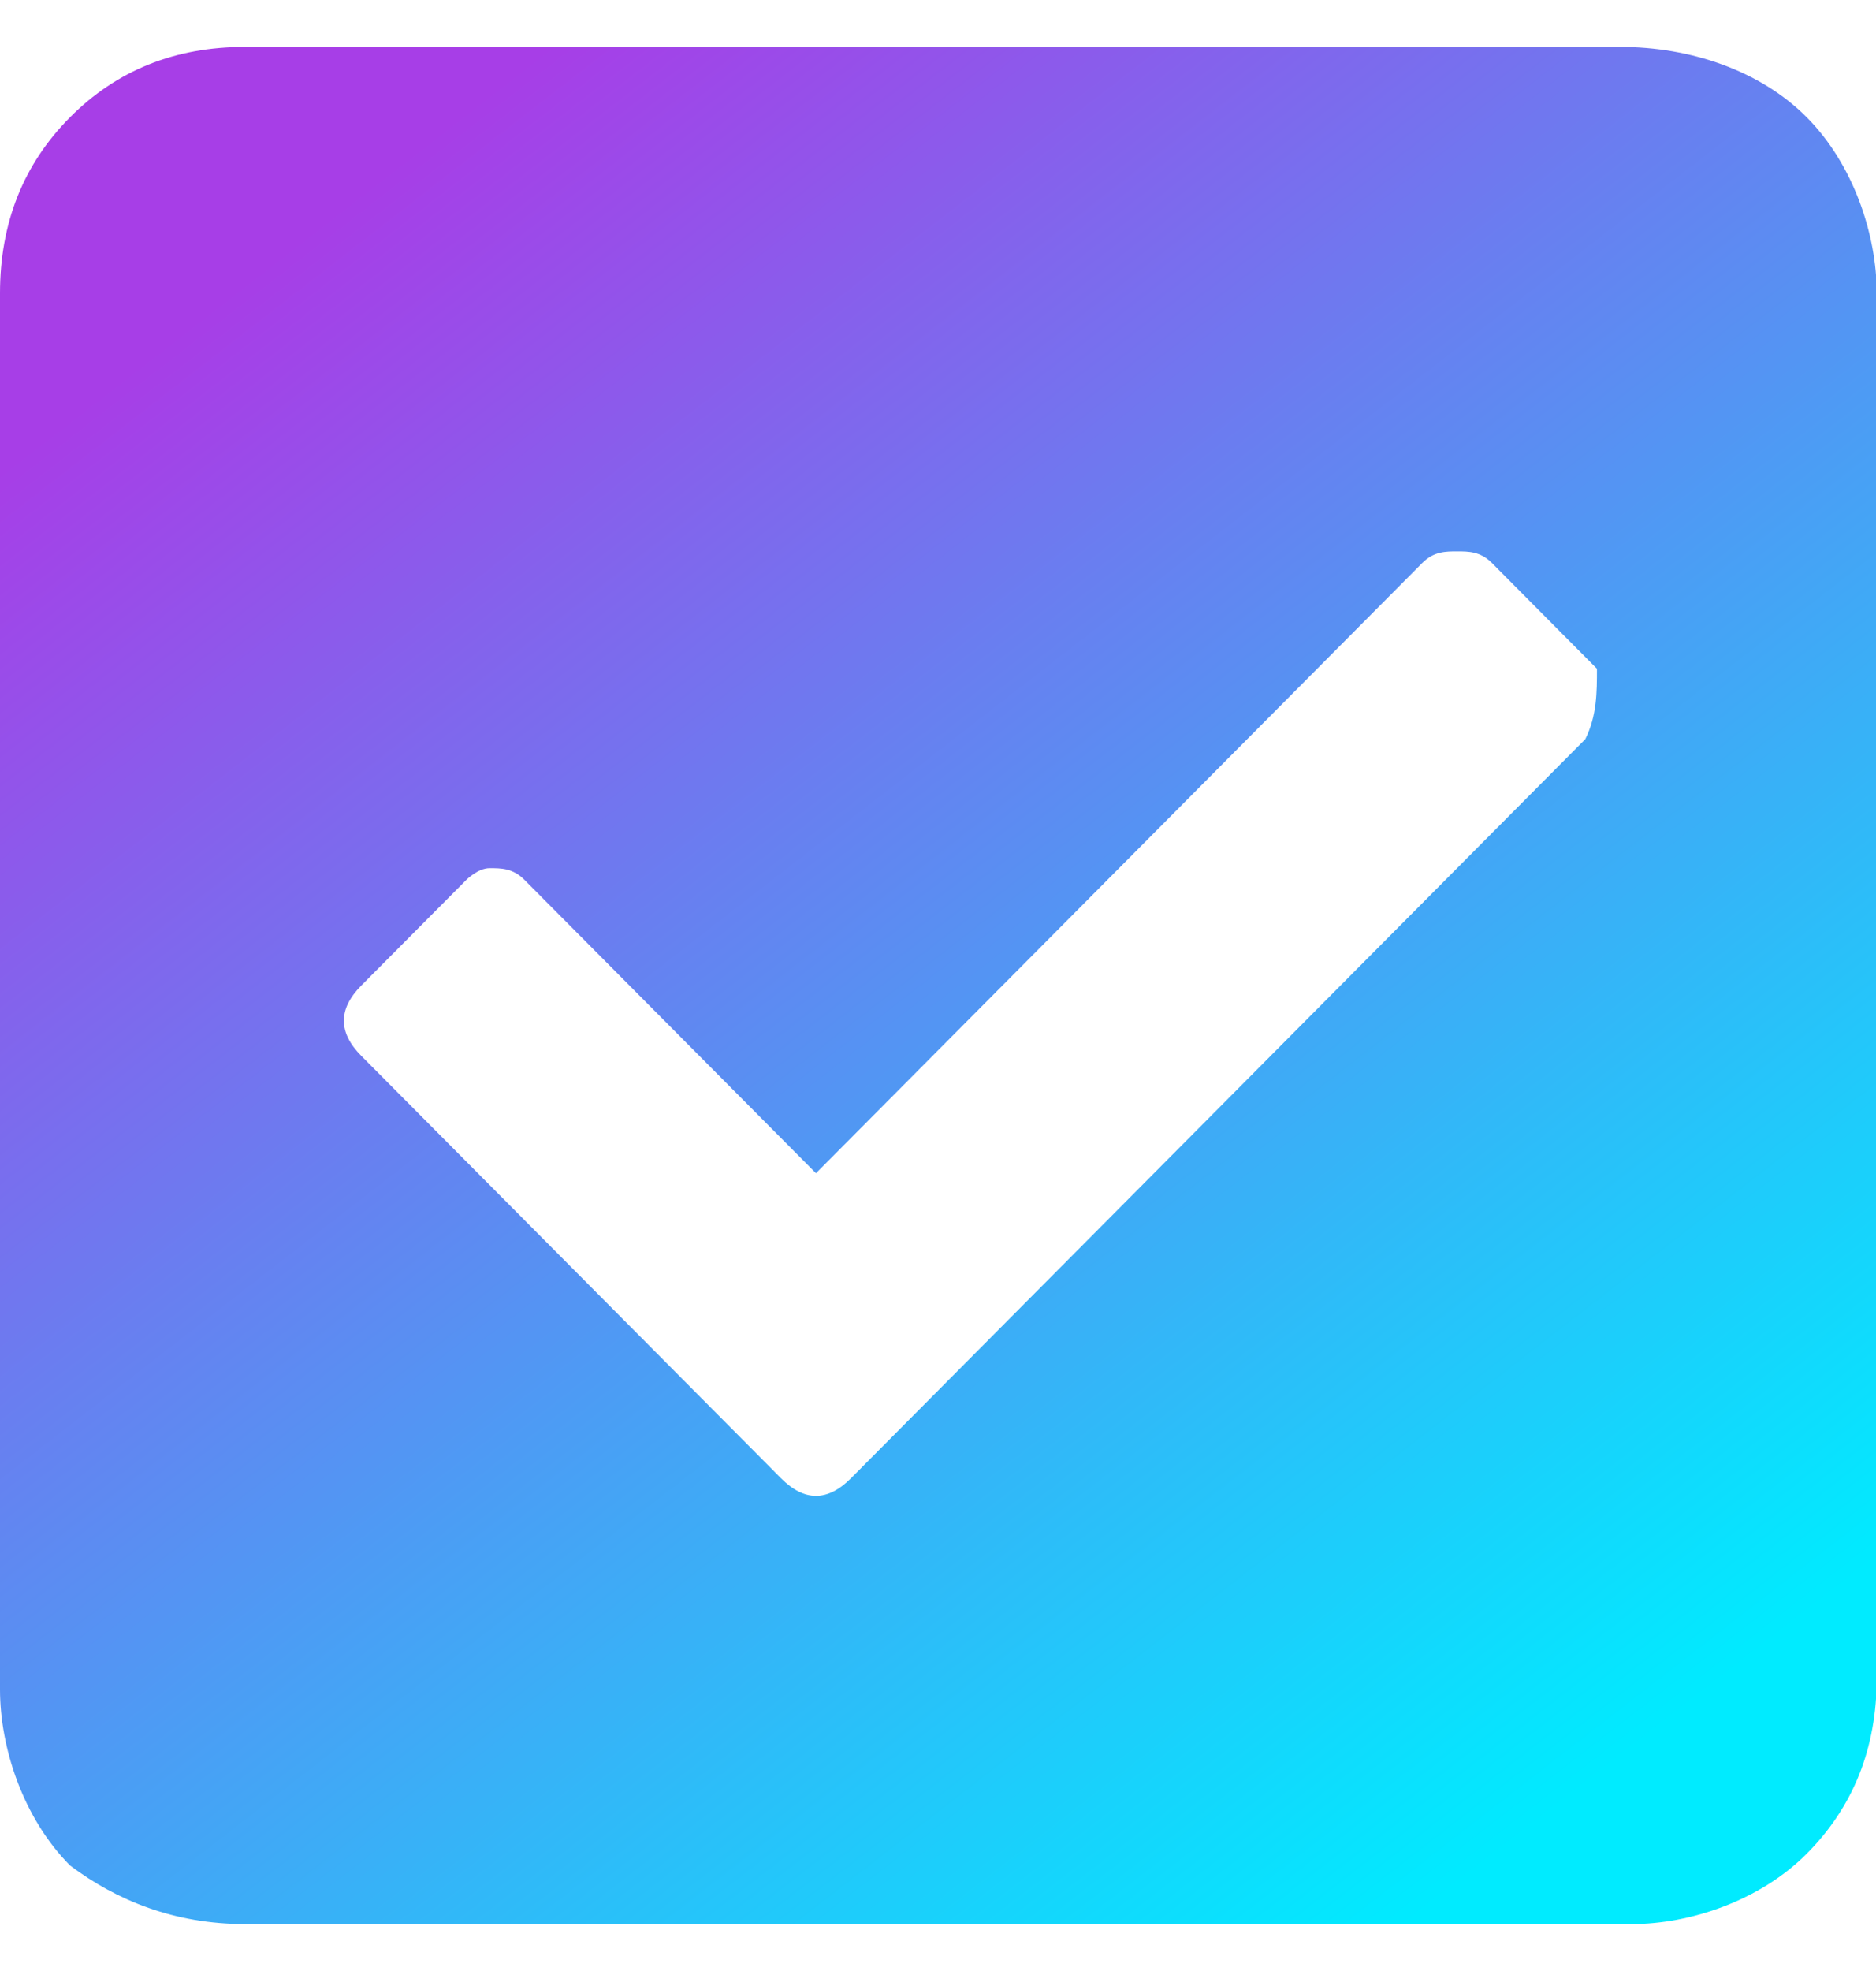 <svg width="20" height="21" viewBox="0 0 20 21" fill="none" xmlns="http://www.w3.org/2000/svg">
<path d="M17.274 0.5H2.61C1.864 0.5 1.243 0.75 0.746 1.25C0.249 1.75 0 2.375 0 3.125V18C0 18.625 0.249 19.375 0.746 19.875C1.243 20.25 1.864 20.5 2.61 20.5H17.398C18.019 20.5 18.765 20.25 19.262 19.75C19.759 19.25 20.008 18.625 20.008 17.875V3.125C20.008 2.5 19.759 1.75 19.262 1.25C18.765 0.75 18.019 0.5 17.274 0.5ZM16.901 7.875L9.072 15.75C8.823 16 8.575 16 8.326 15.75L8.202 15.625L8.078 15.5L7.332 14.75L3.852 11.25C3.604 11 3.604 10.75 3.852 10.5L4.971 9.375C4.971 9.375 5.095 9.25 5.219 9.25C5.344 9.25 5.468 9.25 5.592 9.375L8.699 12.5L15.161 6C15.285 5.875 15.41 5.875 15.534 5.875C15.658 5.875 15.783 5.875 15.907 6L17.025 7.125C17.025 7.375 17.025 7.625 16.901 7.875Z" fill="url(#paint0_linear_116_5637)"/>
<defs>
<linearGradient id="paint0_linear_116_5637" x1="3.953" y1="1.952" x2="17.097" y2="18.892" gradientUnits="userSpaceOnUse">
<stop stop-color="#A73EE7"/>
<stop offset="1" stop-color="#00EBFF"/>
</linearGradient>
</defs>
</svg>
